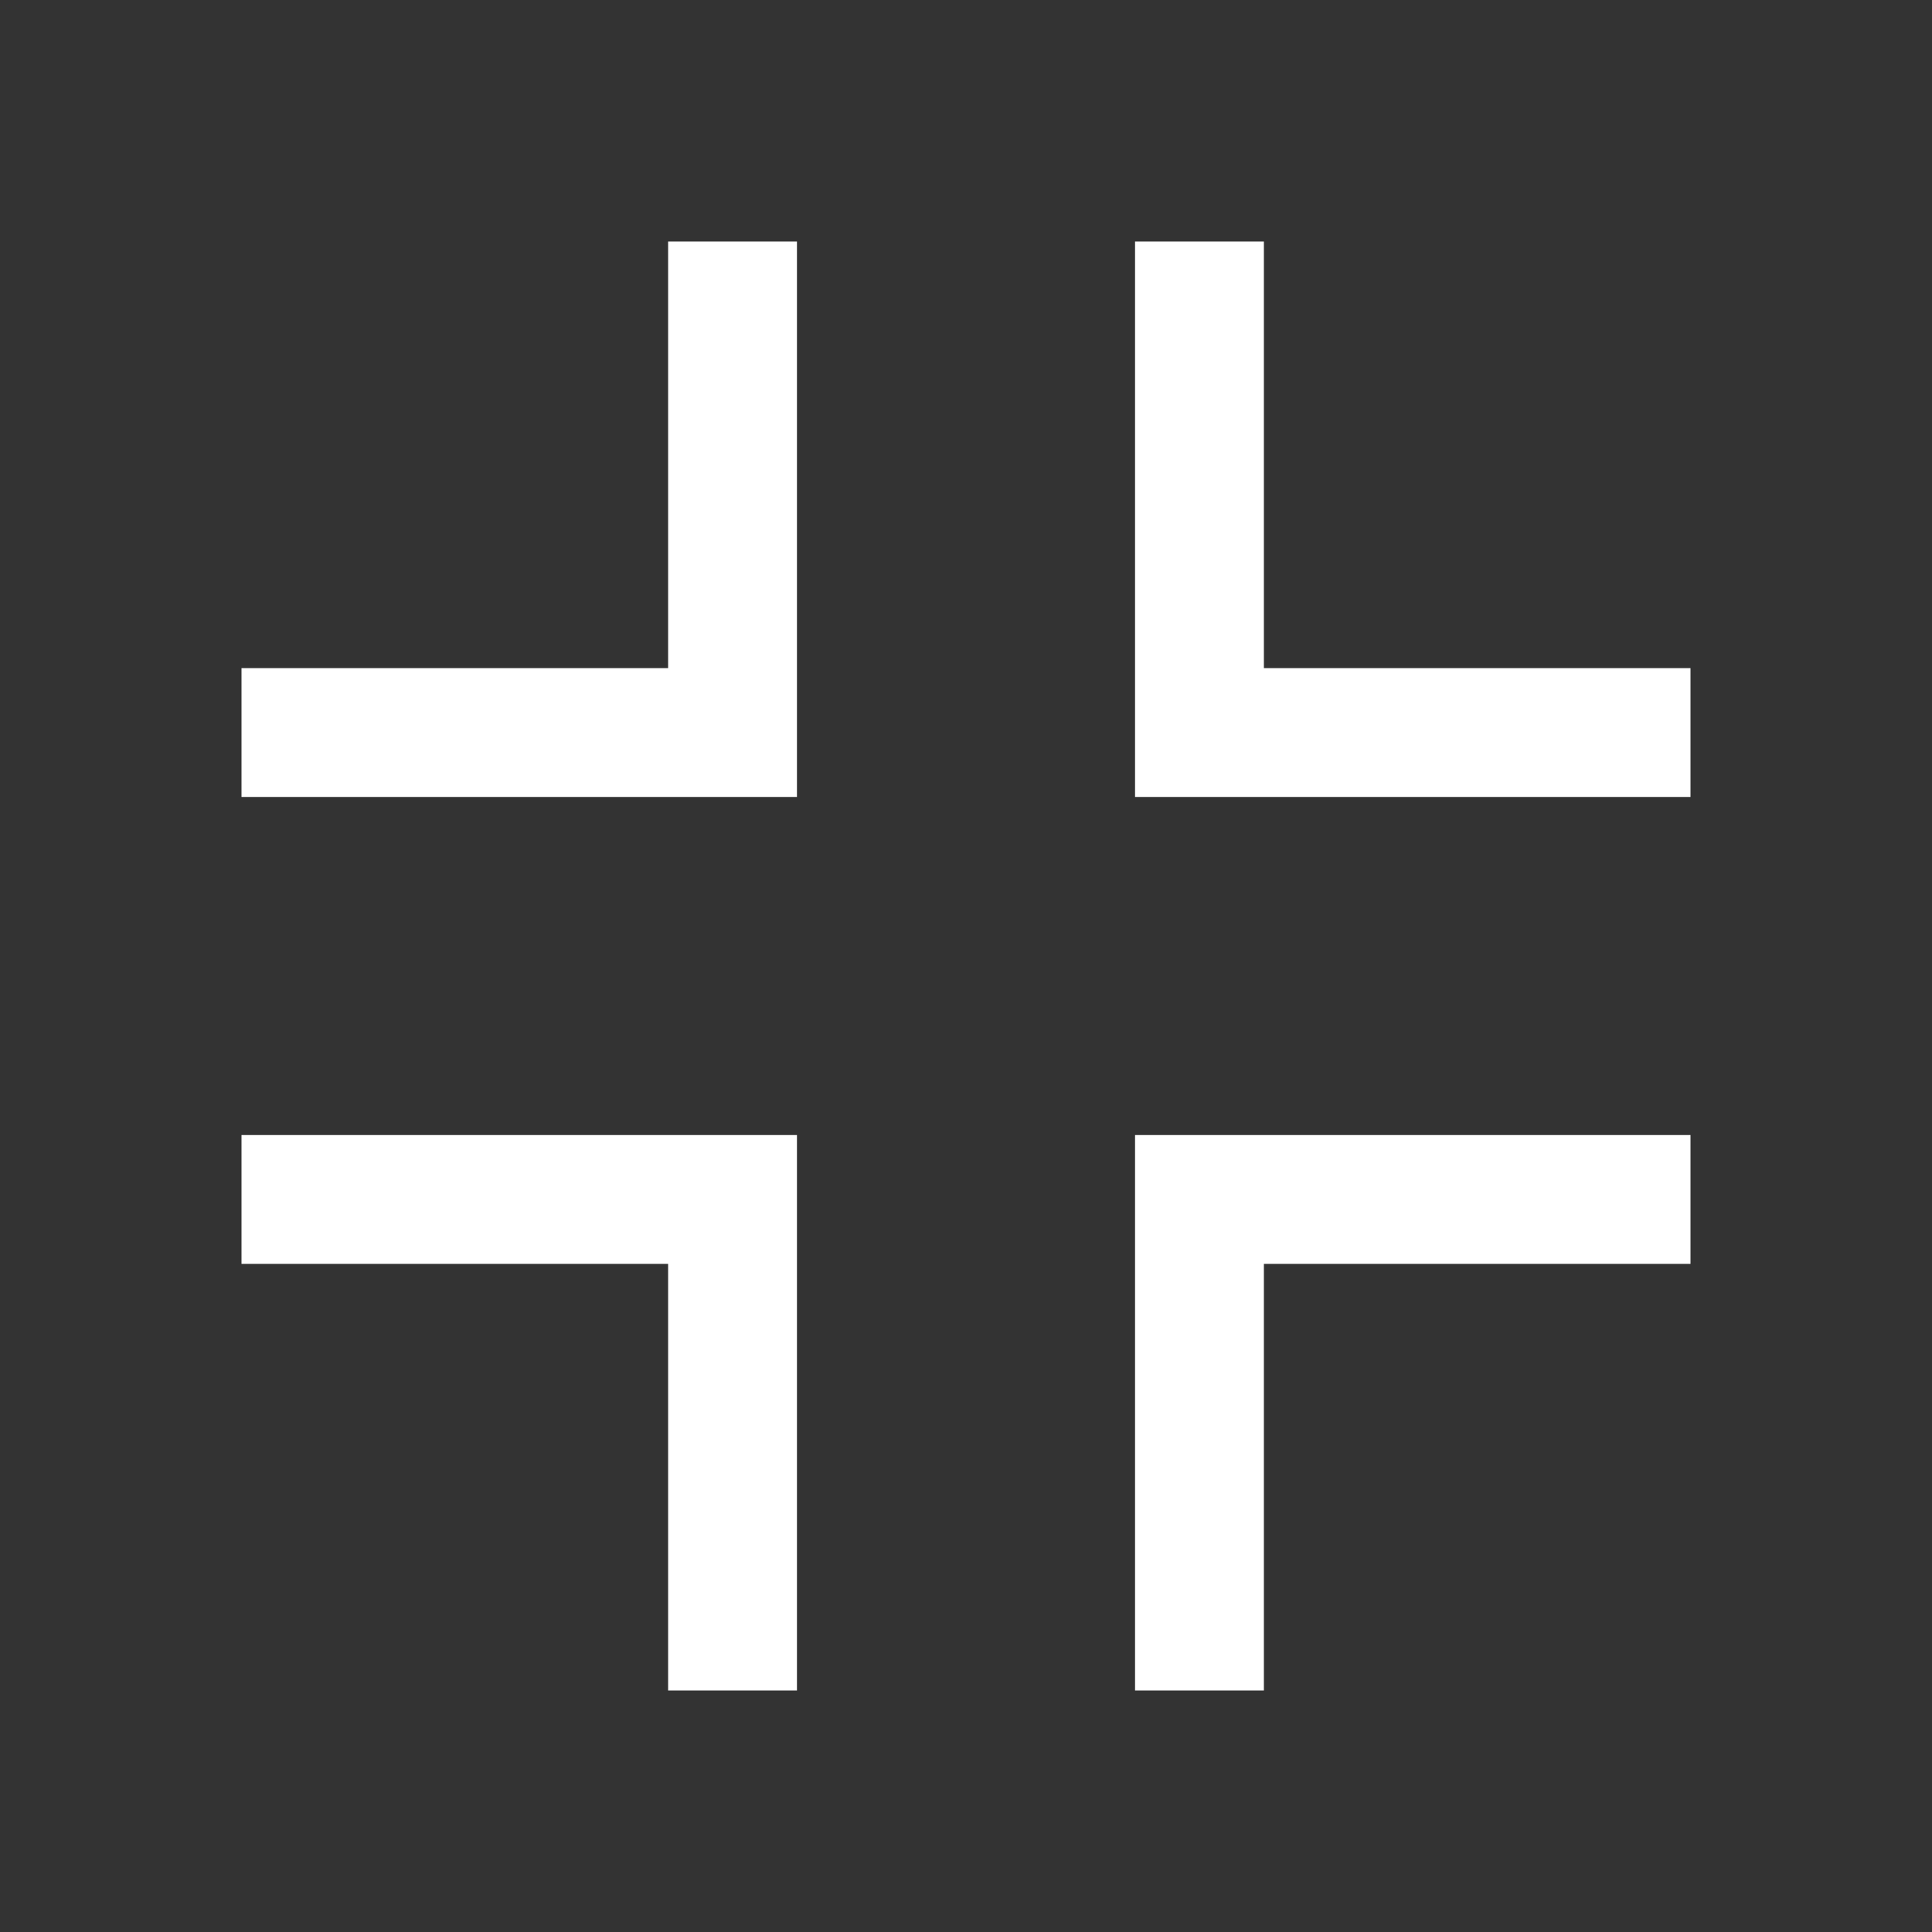 <svg width='16' height='16' fill='none' xmlns='http://www.w3.org/2000/svg'><rect width="100%" height="100%" fill="#333333" stroke="none"/><path d='M5.533 2v3.533H2V6.6h4.6V2H5.533zm0 12v-3.533H2V9.4h4.6V14H5.533zm4.934-8.467H14V6.6H9.4V2h1.067v3.533zM14 10.467h-3.533V14H9.4V9.4H14v1.067z' fill='#fff'/></svg>